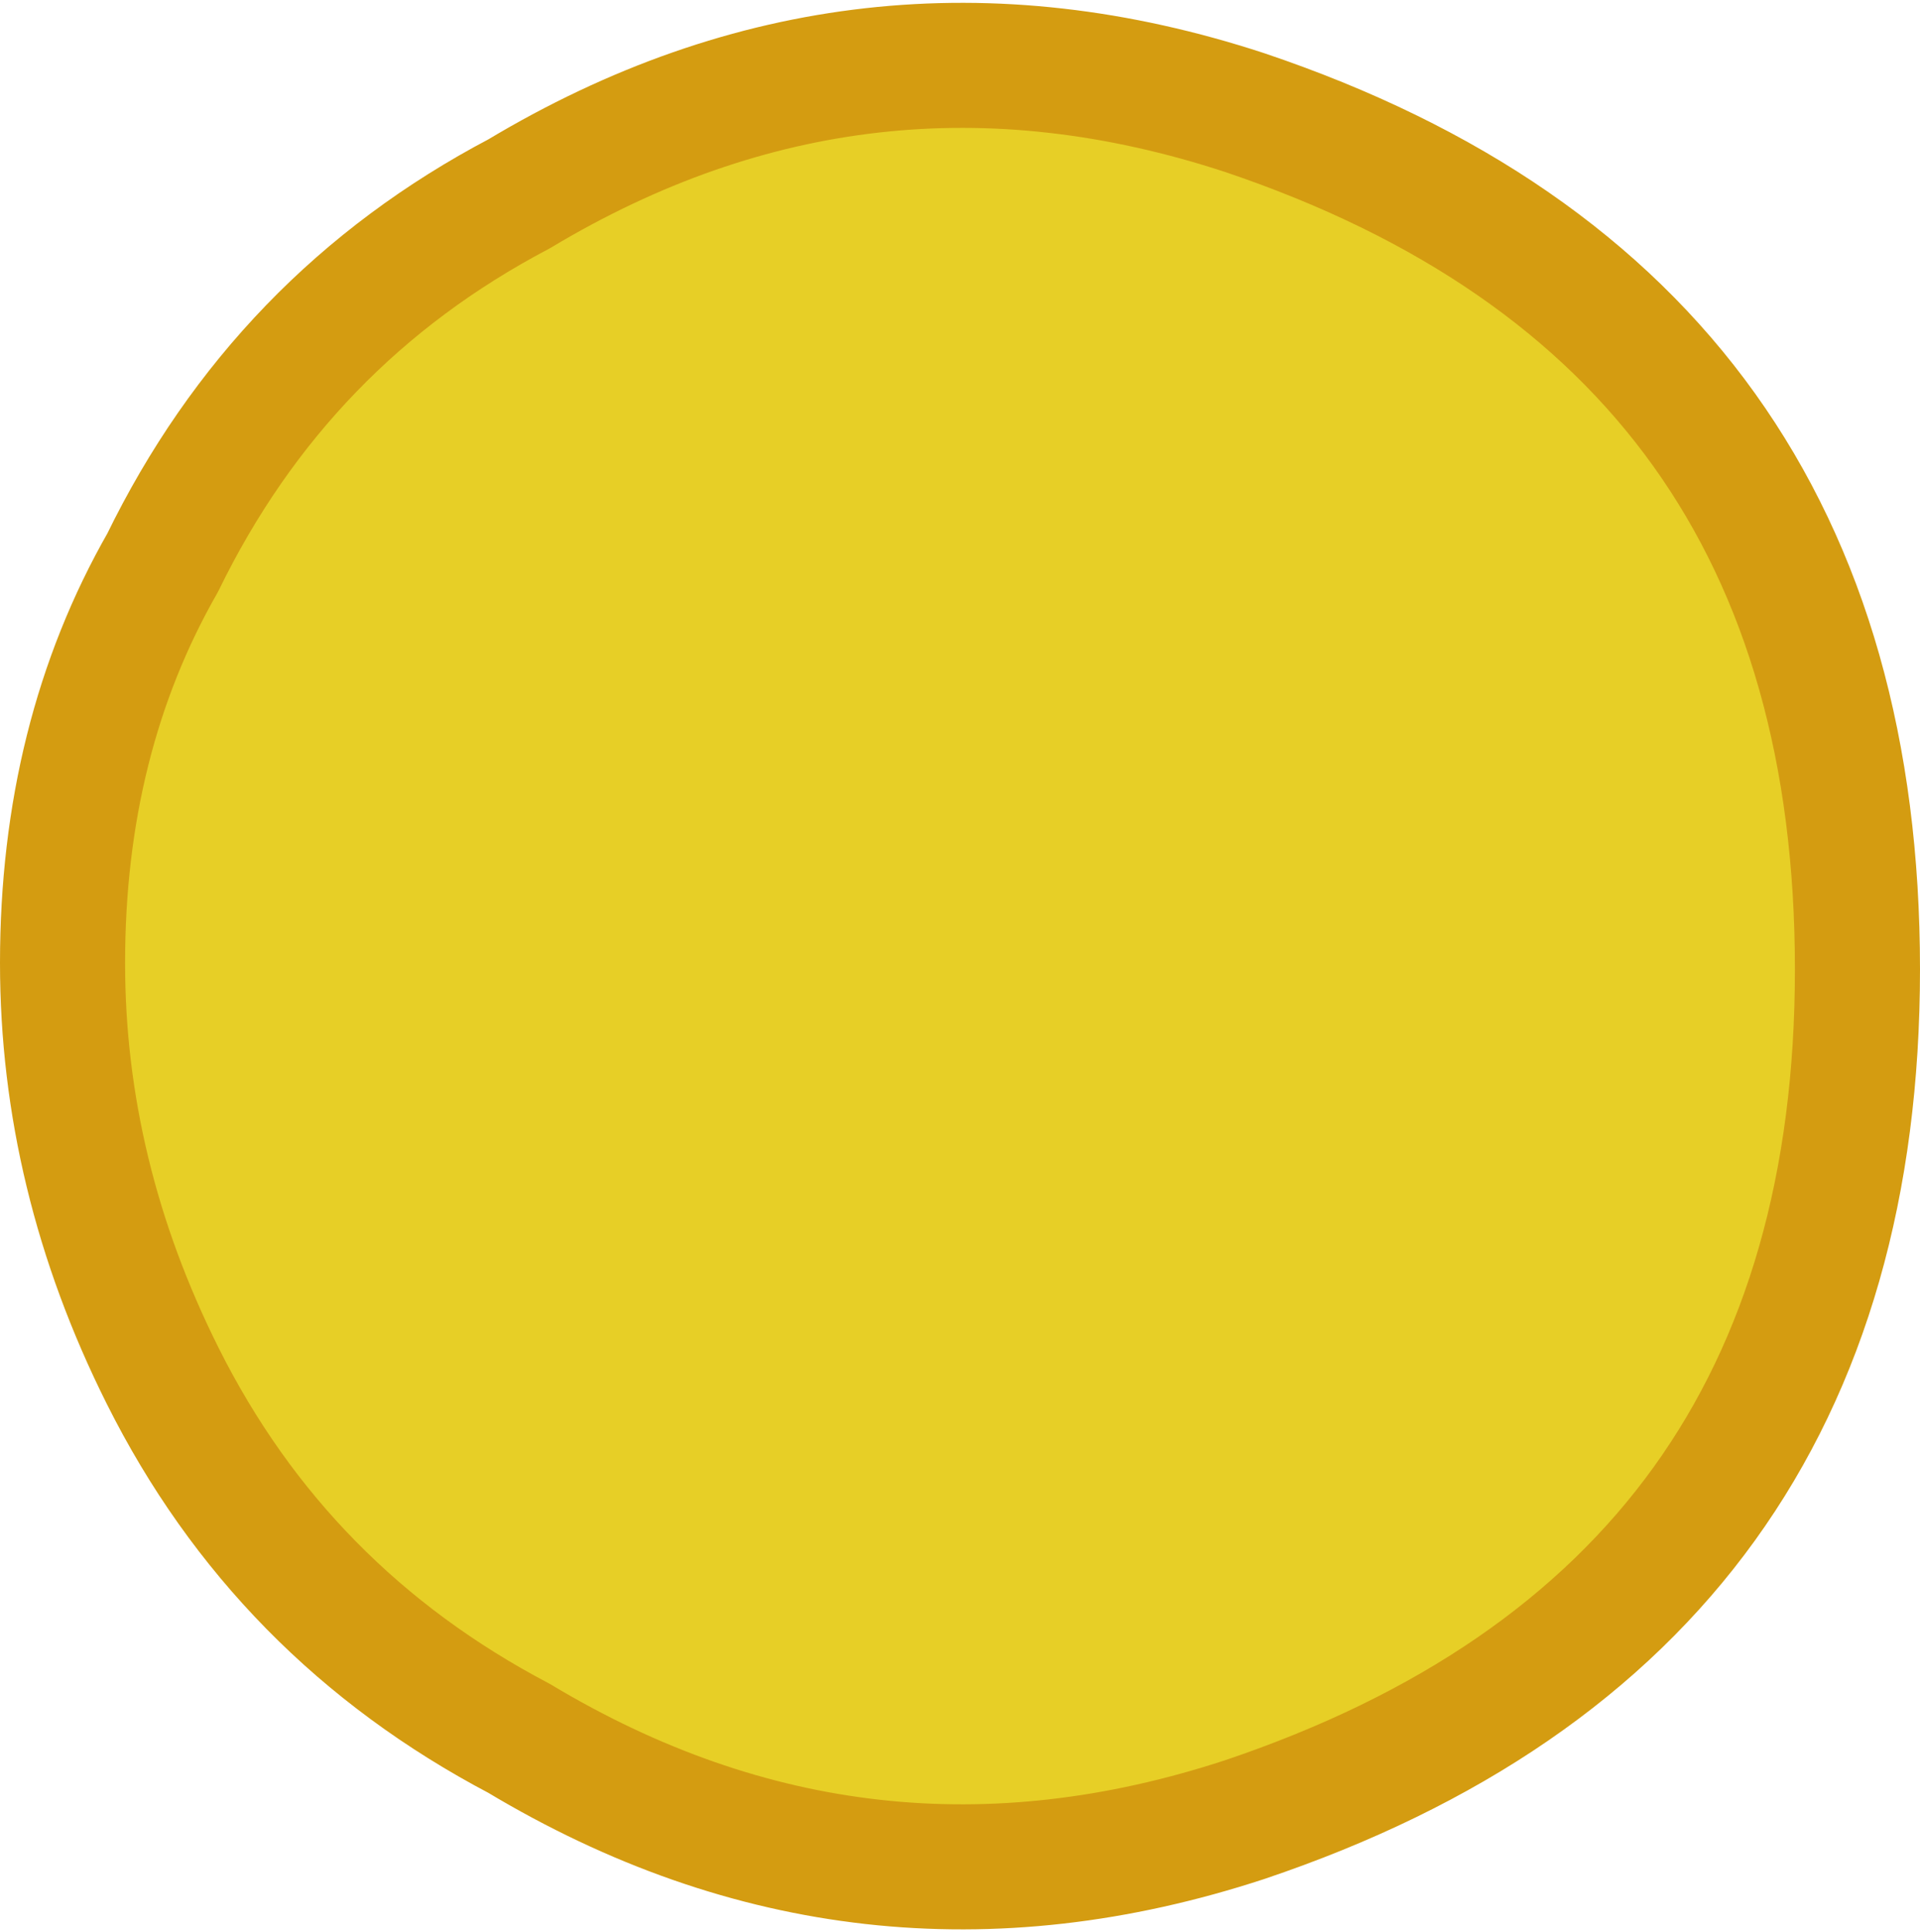 <?xml version="1.0" encoding="UTF-8" standalone="no"?>
<svg xmlns:xlink="http://www.w3.org/1999/xlink" height="15.45px" width="15.35px" xmlns="http://www.w3.org/2000/svg">
  <g transform="matrix(1.0, 0.0, 0.0, 1.0, 7.4, 7.2)">
    <path d="M2.55 7.35 Q-0.5 8.35 -3.25 6.7 -5.15 5.7 -6.1 3.8 -6.9 2.2 -6.9 0.5 -6.9 -1.3 -6.1 -2.7 -5.15 -4.65 -3.25 -5.65 -0.5 -7.3 2.55 -6.3 7.45 -4.65 7.45 0.55 7.45 5.7 2.55 7.35" fill="#e7cf26" fill-rule="evenodd" stroke="none"/>
    <path d="M2.55 7.35 Q-0.5 8.35 -3.25 6.7 -5.15 5.7 -6.1 3.8 -6.9 2.2 -6.9 0.5 -6.9 -1.3 -6.1 -2.7 -5.15 -4.65 -3.25 -5.65 -0.5 -7.3 2.55 -6.3 7.45 -4.65 7.45 0.55 7.45 5.7 2.55 7.35 Z" fill="none" stroke="#d49c11" stroke-linecap="round" stroke-linejoin="round" stroke-width="1.0"/>
  </g>
</svg>
